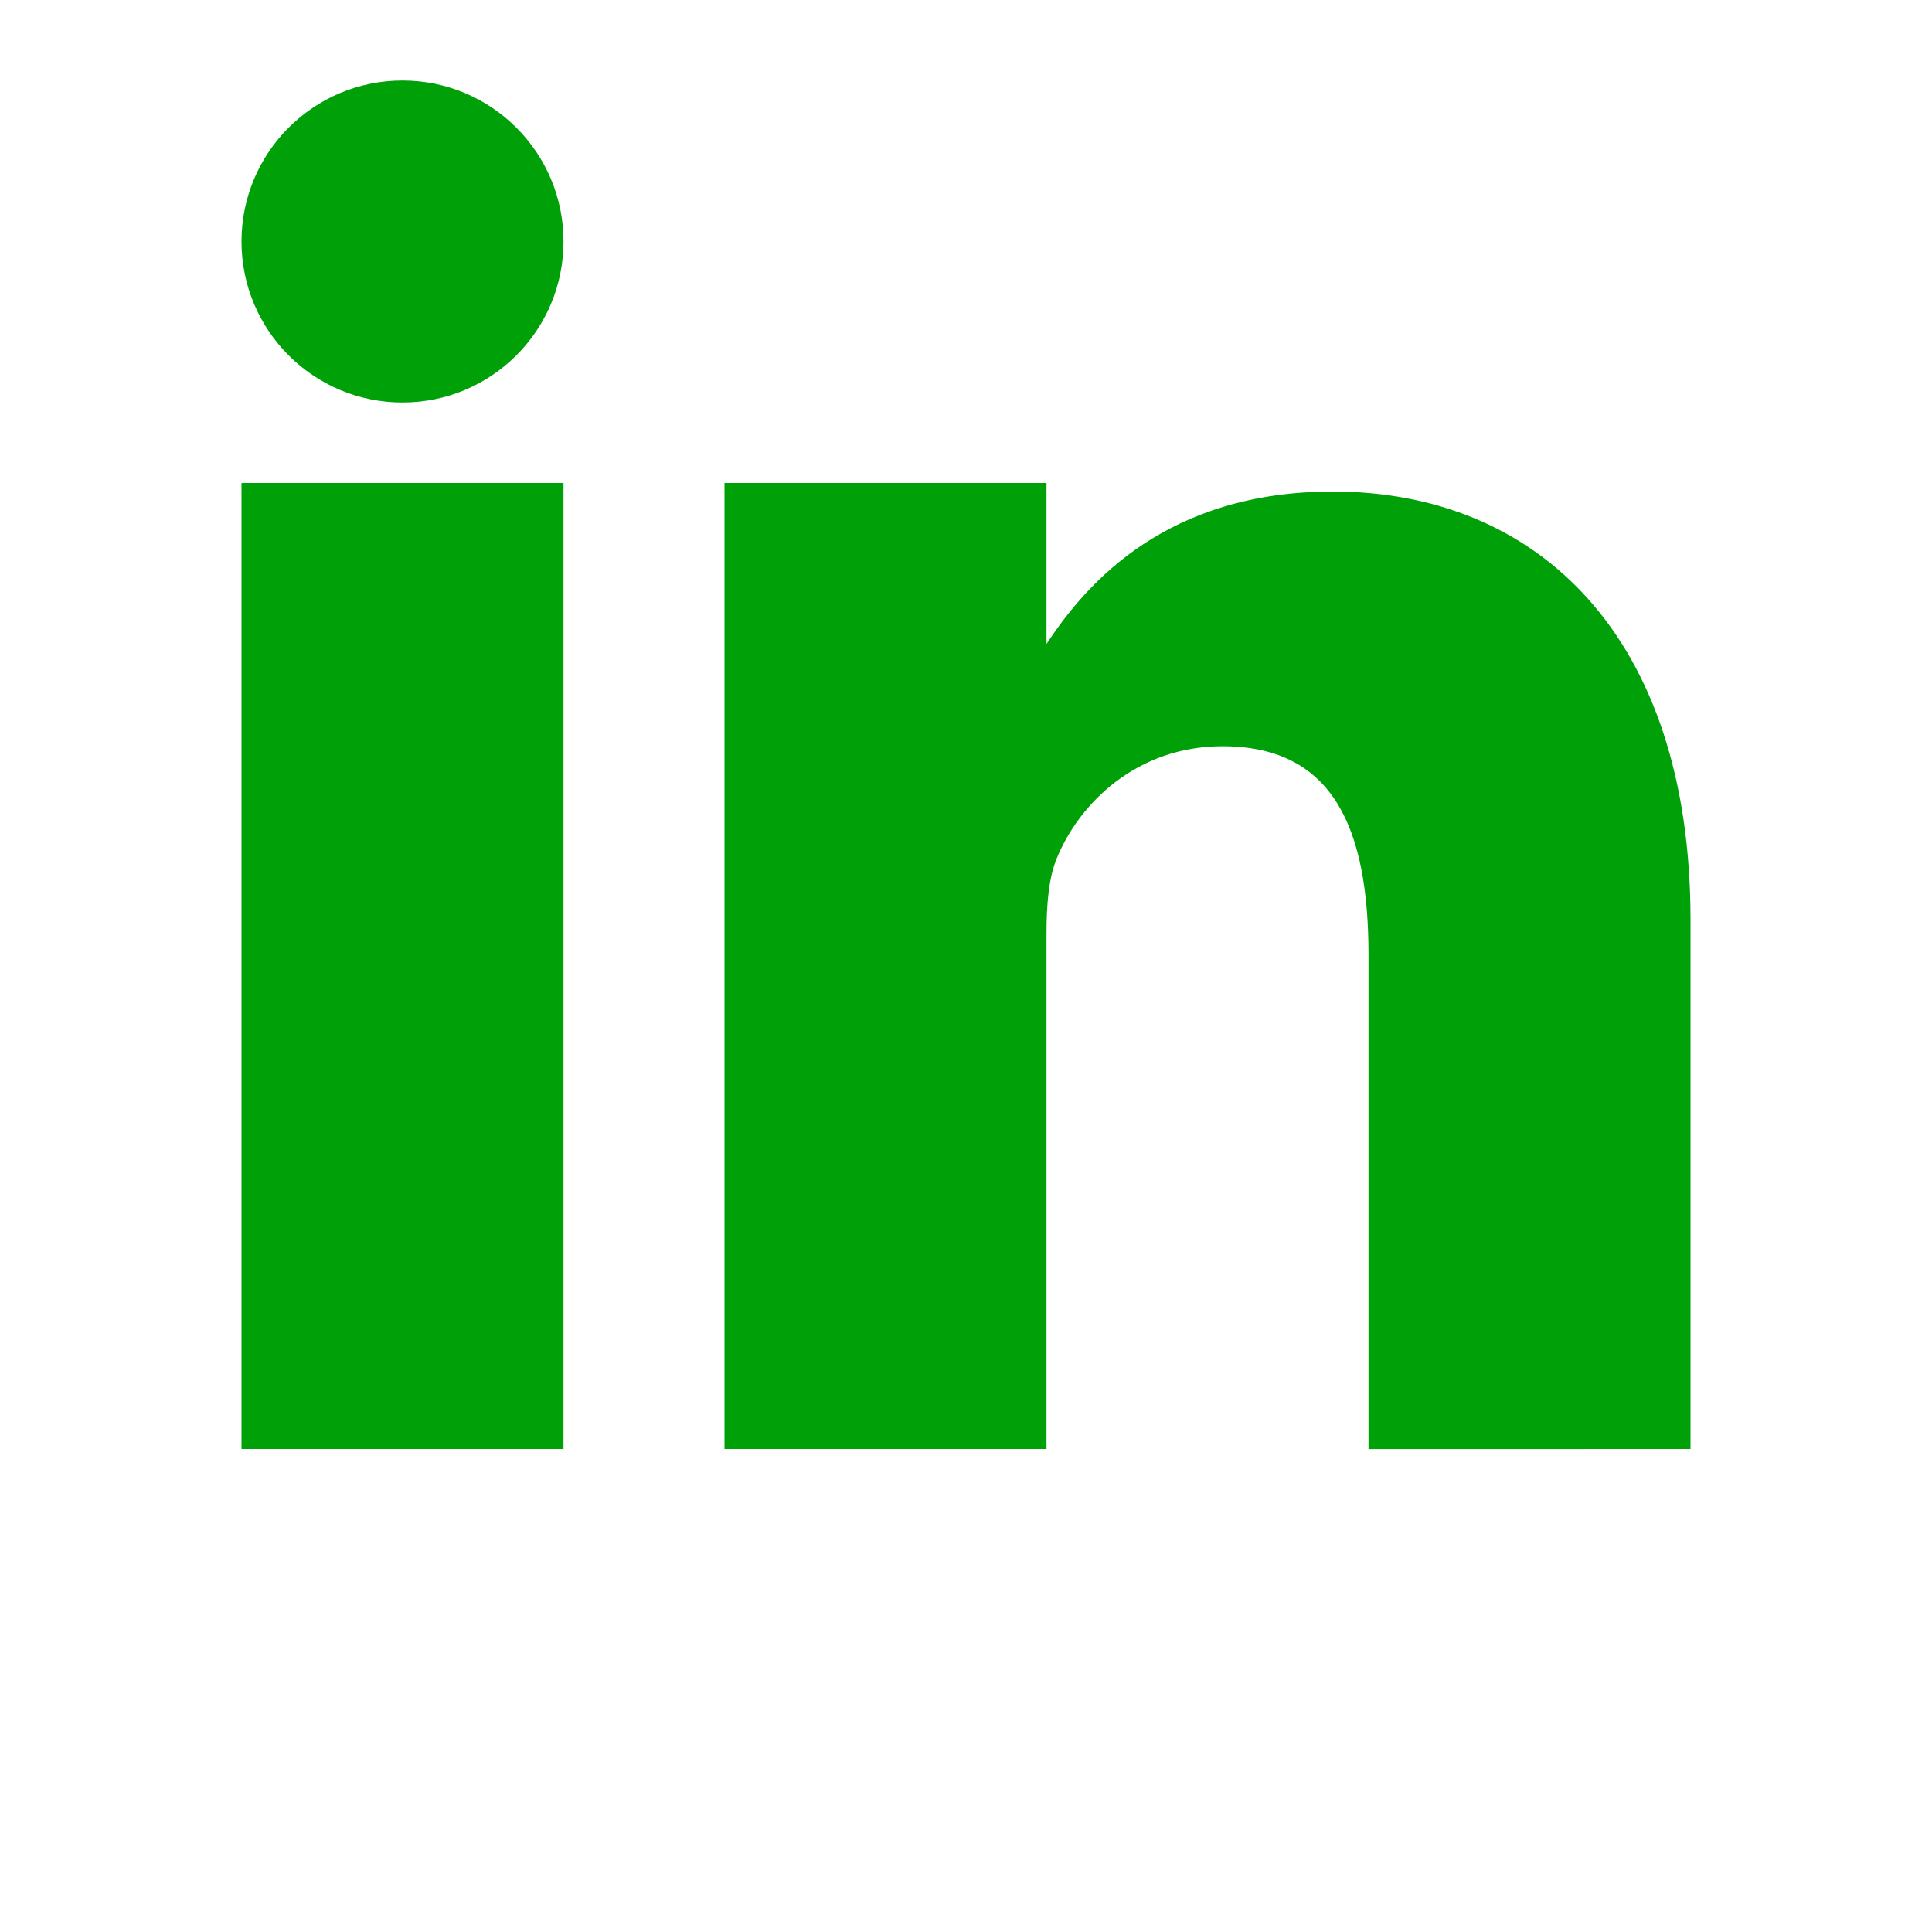 <svg fill="none" height="24" viewBox="0 0 24 24" width="24" xmlns="http://www.w3.org/2000/svg"><g fill="#00a008"><path d="m5 5c1.105 0 2-.895 2-2s-.895-2-2-2-2 .895-2 2 .895 2 2 2z"/><path d="m7 18v-12h-4v12z"/><path d="m21 18.0 0-6.577c0-3.523-1.903-5.317-4.442-5.317-2.048 0-3.046 1.113-3.558 1.894v-2l-4 0v12l4-0v-6.406c0-.343.025-.685.127-.93.279-.685.994-1.394 2.06-1.394 1.397 0 1.813 1.052 1.813 2.594v6.137z"/></g></svg>